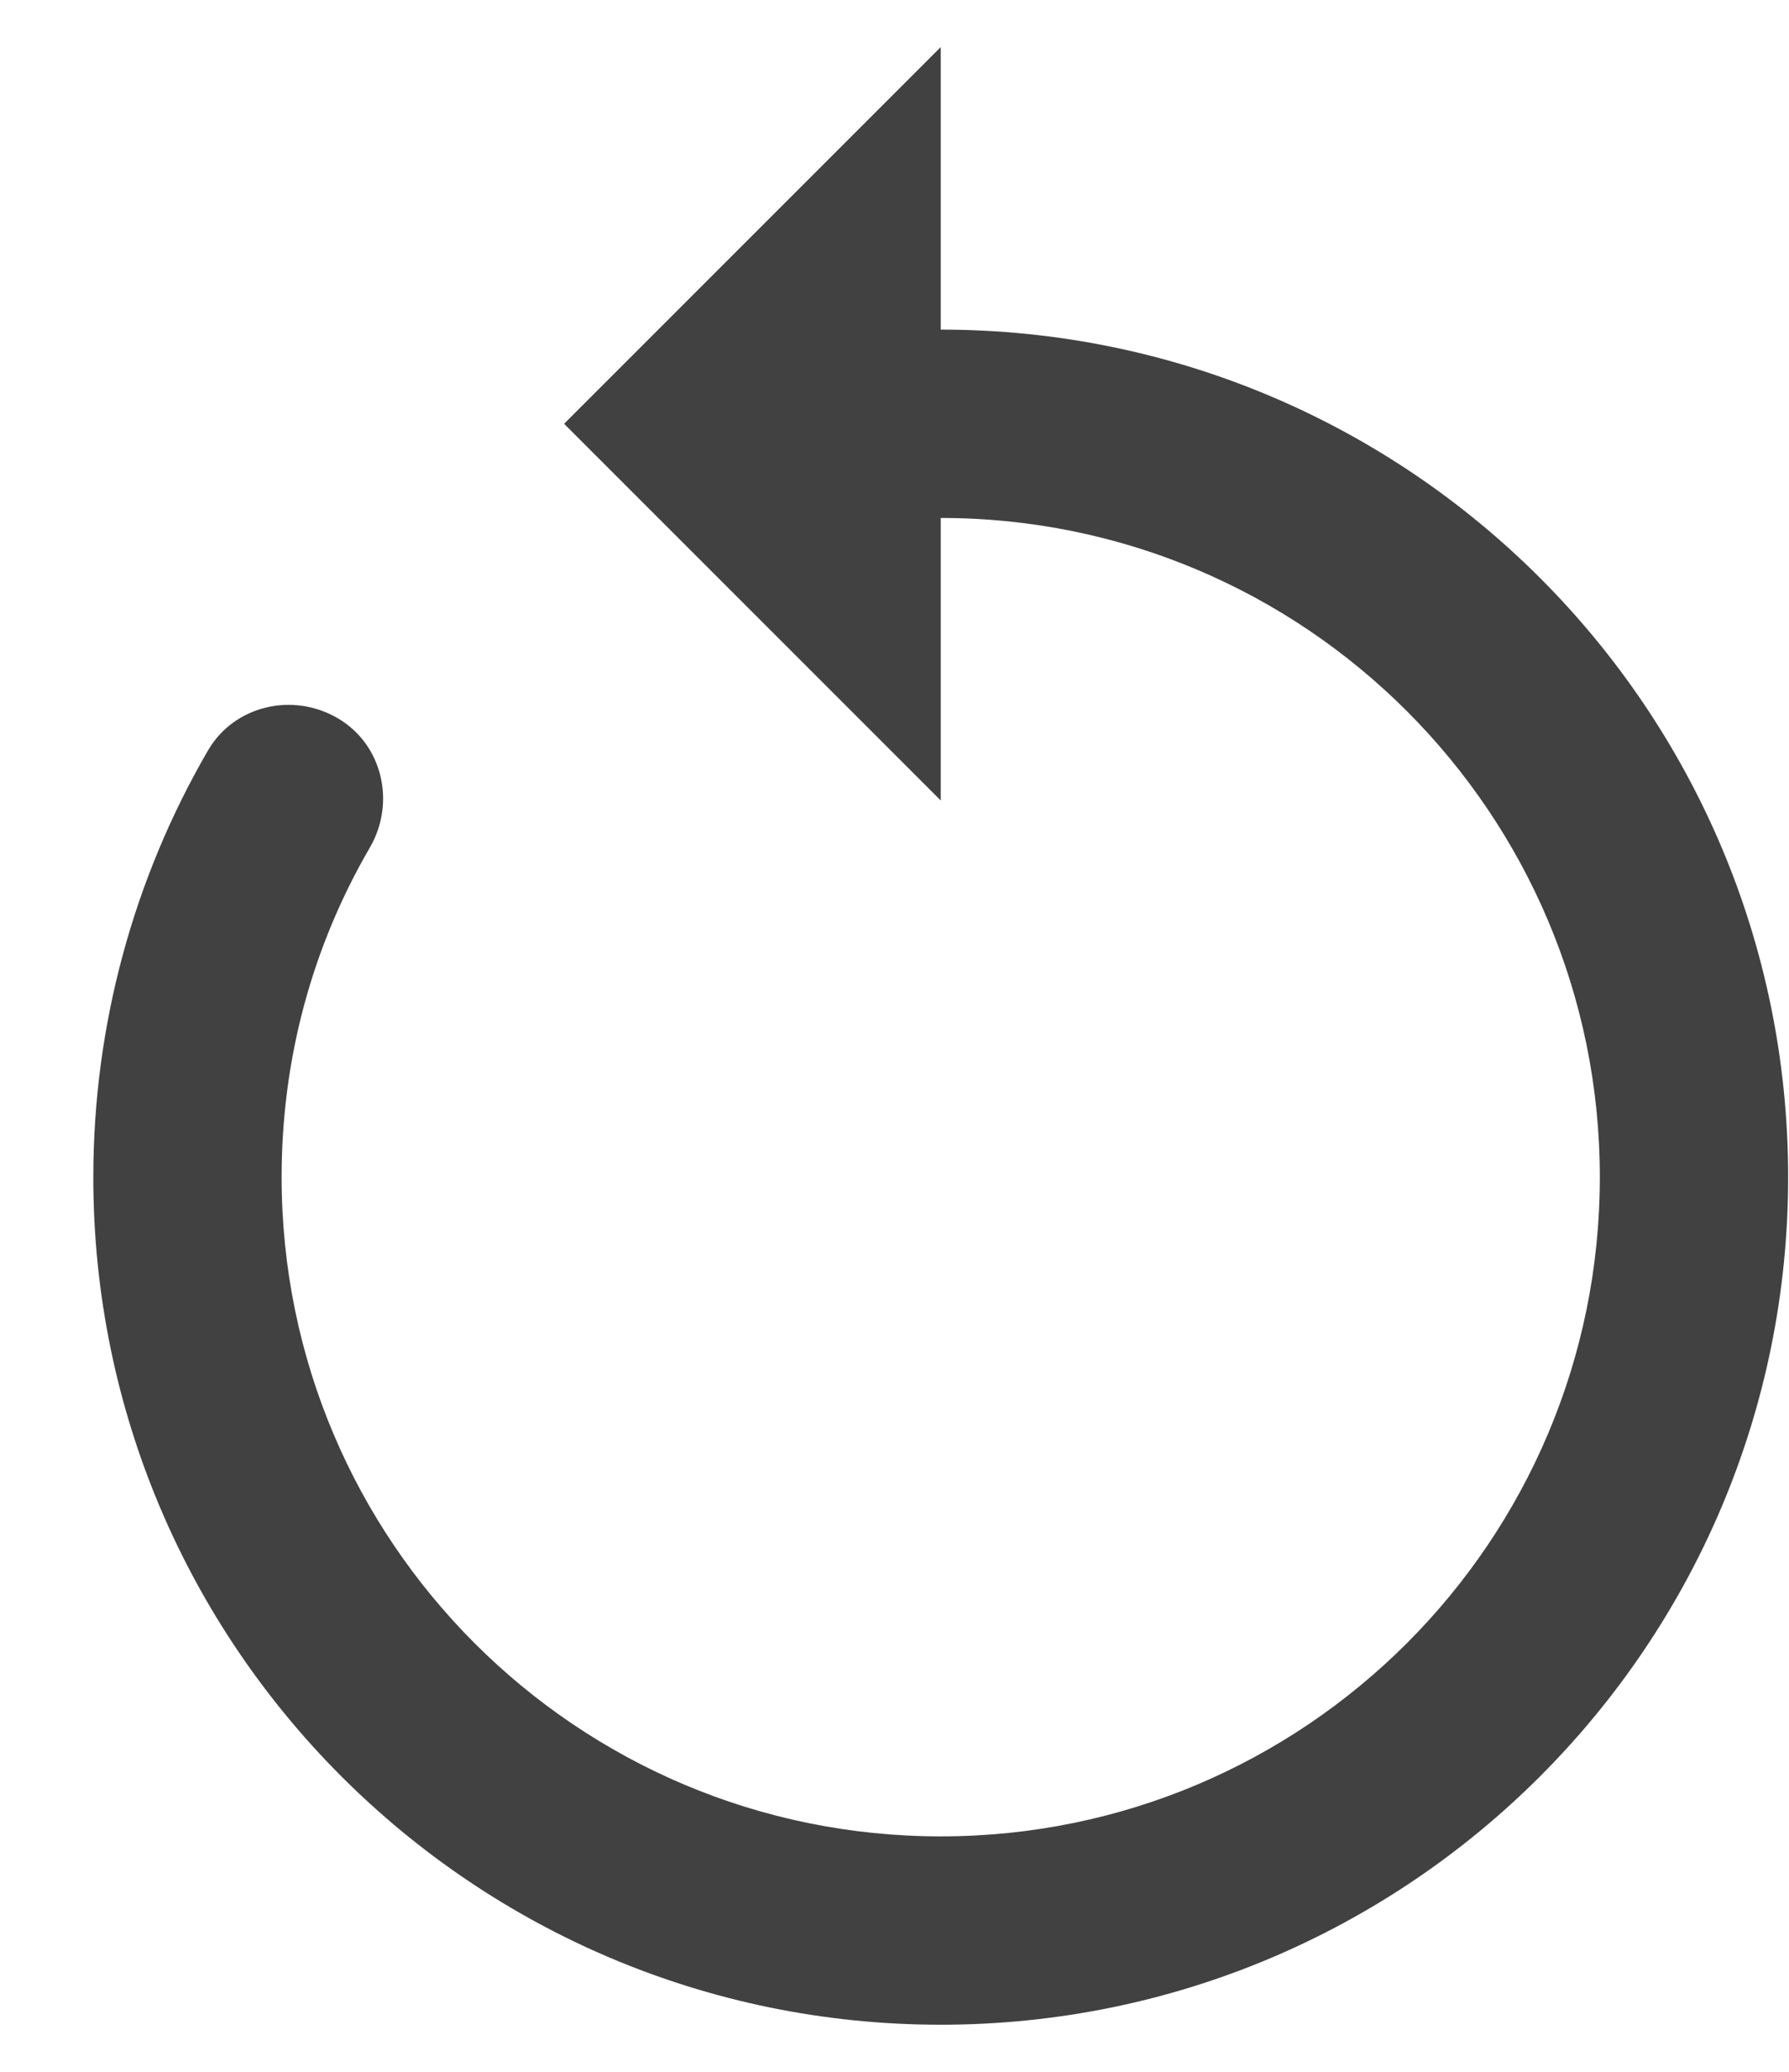 <svg width="19" height="22" viewBox="0 0 19 22" fill="none" xmlns="http://www.w3.org/2000/svg">
<path d="M9.991 0.5V3.5C14.961 3.5 18.991 7.529 18.991 12.5C18.991 17.471 14.961 21.5 9.991 21.5C5.02 21.5 0.991 17.471 0.991 12.5C0.991 10.892 1.418 9.33 2.209 7.969C2.487 7.491 3.107 7.348 3.584 7.625C4.062 7.902 4.206 8.522 3.928 9C3.313 10.058 2.991 11.248 2.991 12.5C2.991 16.366 6.125 19.5 9.991 19.5C13.857 19.5 16.991 16.366 16.991 12.5C16.991 8.634 13.857 5.5 9.991 5.5V8.5L5.991 4.5L9.991 0.5Z" fill="#414141"/>
</svg>
